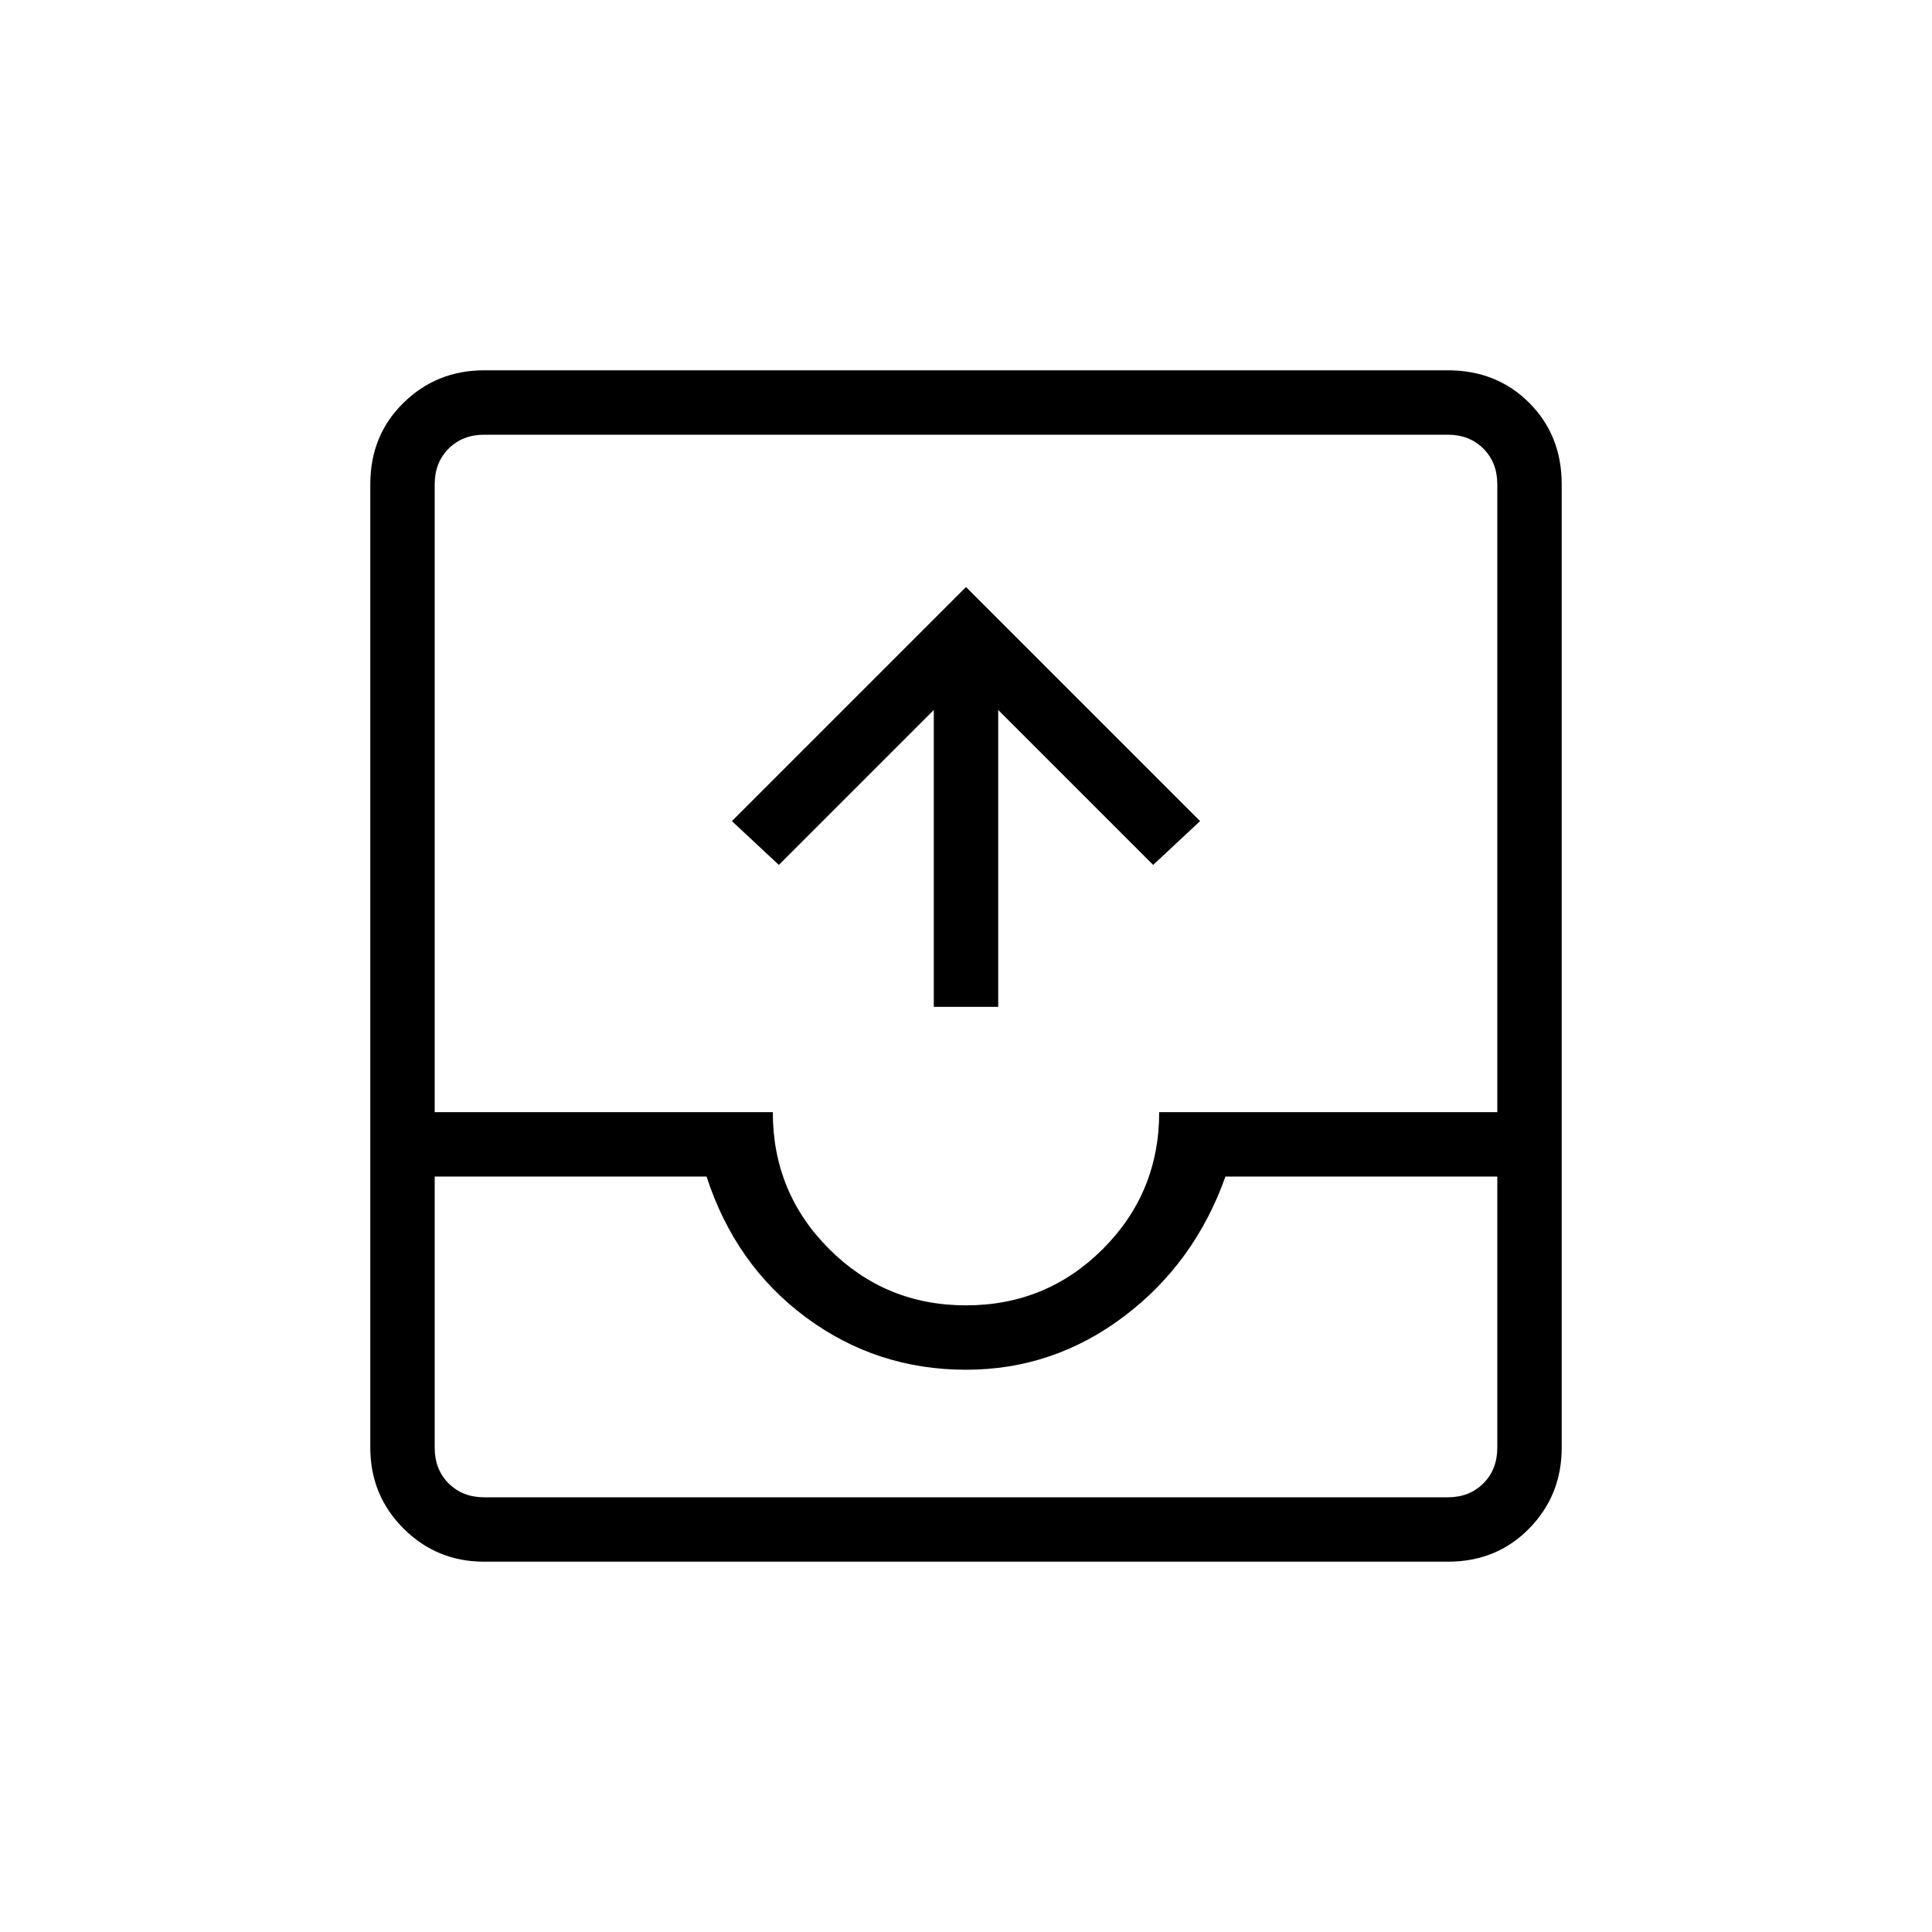 <svg xmlns="http://www.w3.org/2000/svg" height="20" viewBox="0 -960 960 960" width="20"><path d="M464-459.69v-147.54l-77 77L363.69-552 480-668.31 596.31-552 573-530.23l-77-77v147.54h-32ZM240.62-184q-23.62 0-40.12-16.5Q184-217 184-240.62v-478.76q0-24.32 16.5-40.47T240.62-776h478.76q24.32 0 40.47 16.15T776-719.38v478.76q0 23.62-16.15 40.12Q743.7-184 719.38-184H240.62Zm0-32h478.76q10.77 0 17.7-6.92 6.92-6.93 6.92-17.7v-134.76H608.92q-15.3 43-50.42 69.5-35.12 26.5-78.5 26.5-44.38 0-79.5-26t-49.42-70H216v134.76q0 10.77 6.92 17.7 6.93 6.92 17.7 6.92ZM480-311.38q40 0 68-28t28-68h168v-312q0-10.77-6.92-17.7-6.93-6.92-17.7-6.92H240.62q-10.77 0-17.7 6.92-6.92 6.93-6.92 17.7v312h168q0 40 28 68t68 28ZM240.62-216H216h528-503.38Z"/></svg>
